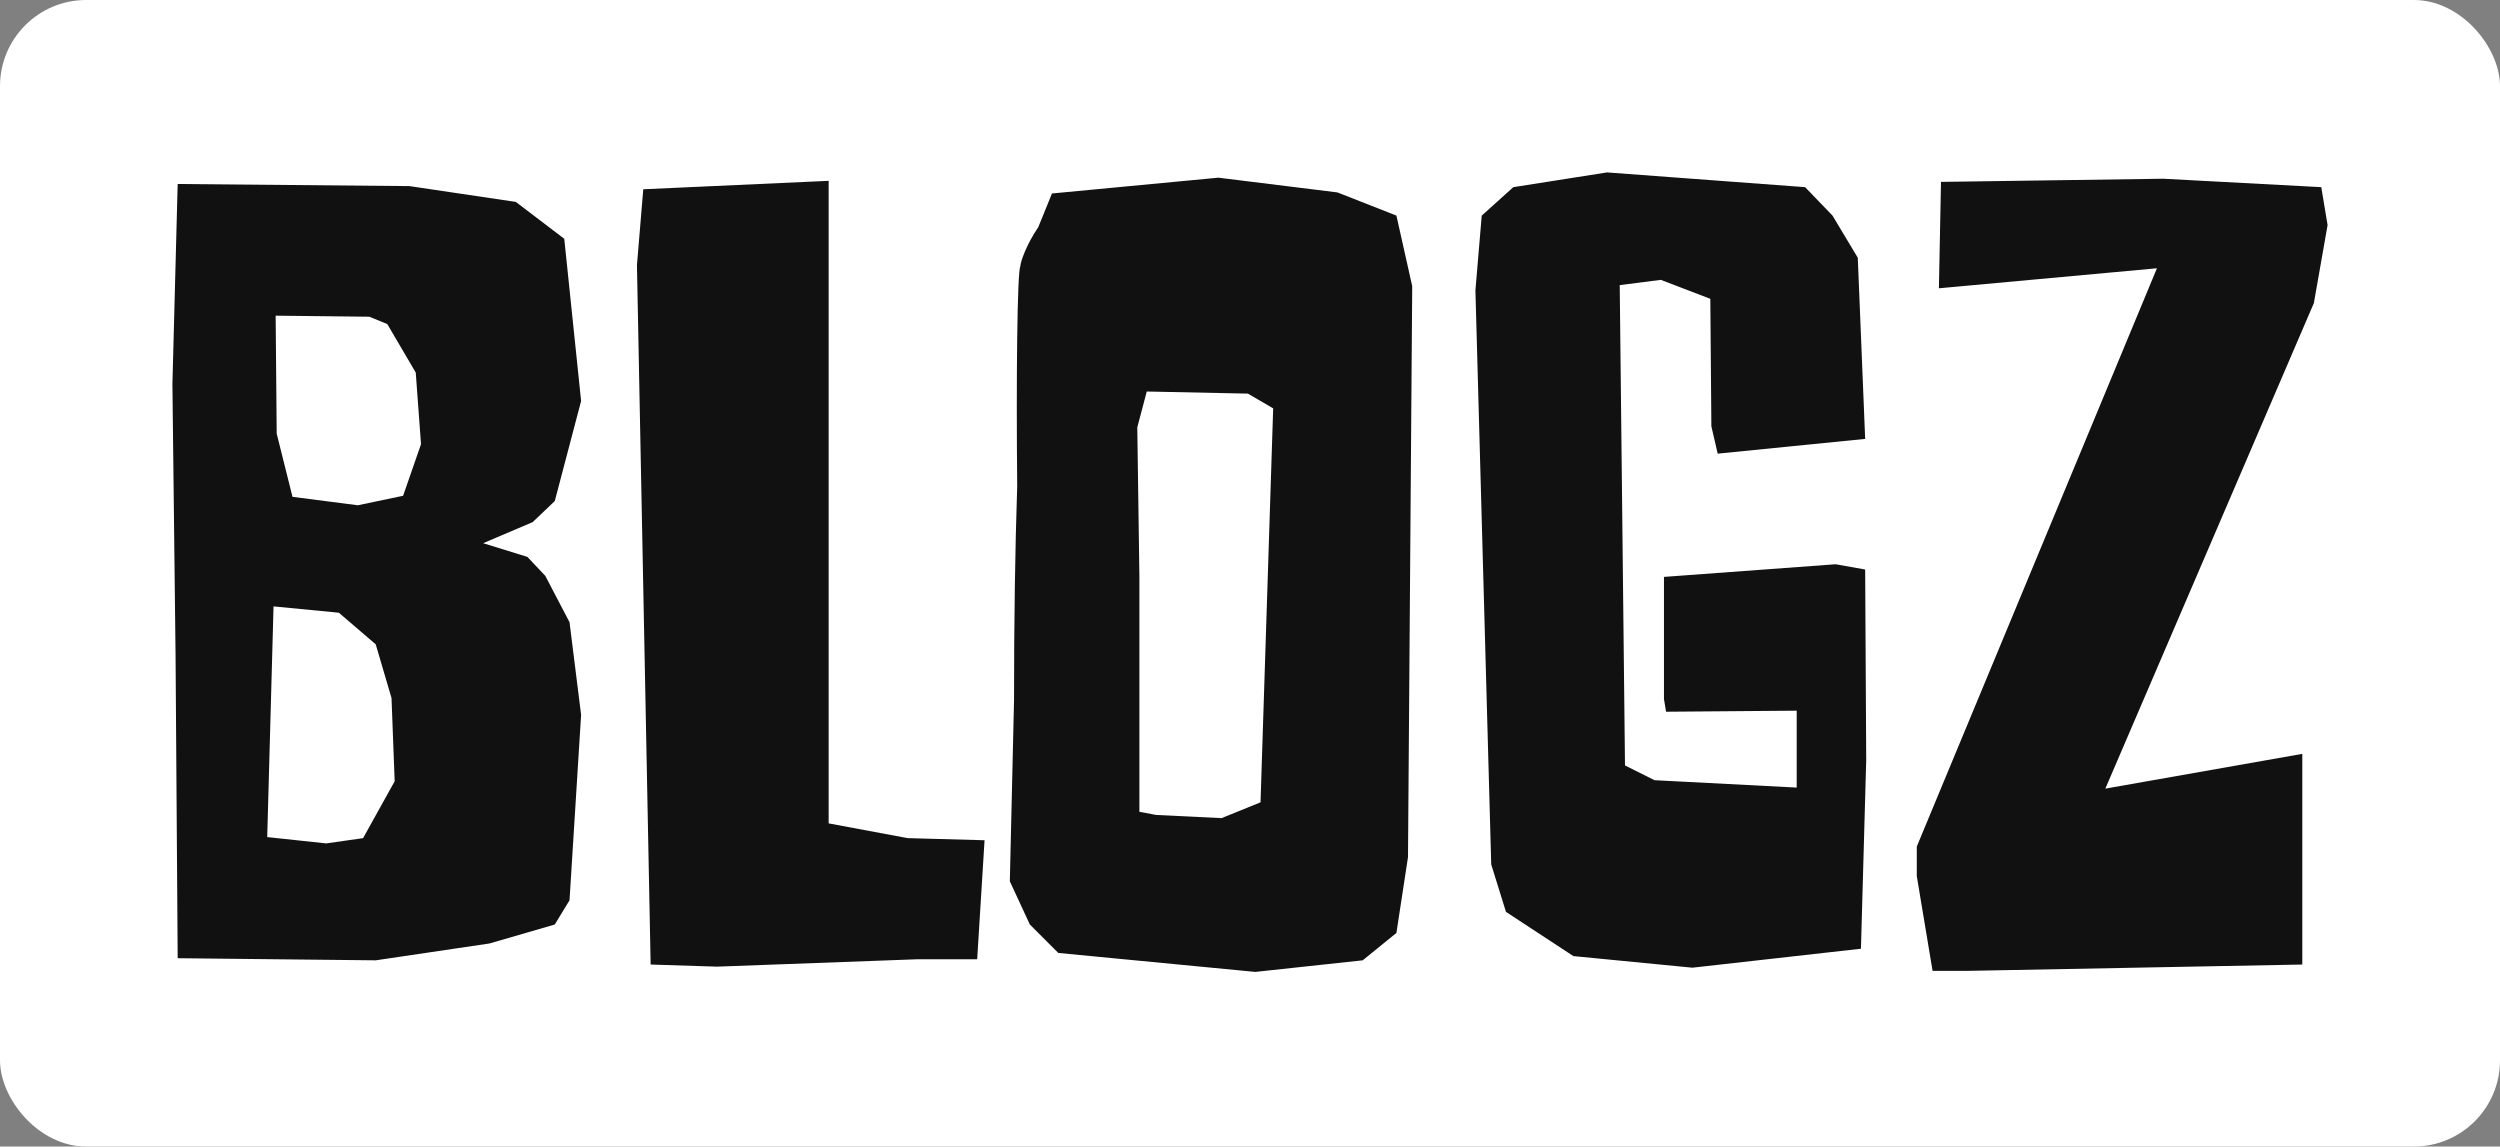 <svg viewBox="0 0 290 133" class="css-8aabad"><rect x="0" y="0" width="290" height="133" fill="#808080" stroke="none"/><rect xmlns="http://www.w3.org/2000/svg" width="290" height="133" rx="10" ry="10" fill="#fff"/><path d="m42.85 36.74-10.875-.122.122 13.685 1.833 7.331 7.575.978 5.254-1.1 2.078-5.987-.611-8.31-3.3-5.62zm-3.544 34.335-7.576-.733-.733 26.76 6.843.733 4.276-.611 3.666-6.599-.367-9.653-1.832-6.231zM20 44.56l.61-23.216 26.883.244 12.34 1.833 5.621 4.277 1.955 18.817-3.054 11.608-2.566 2.444-5.743 2.444 5.132 1.588 2.077 2.2 2.81 5.376 1.344 10.752-1.344 21.506-1.71 2.81-7.576 2.2-13.196 1.955-22.972-.245-.245-35.068zm76.124-23.583v74.536l9.164 1.71 8.92.245-.855 13.807h-6.965l-23.216.856-7.698-.245-1.588-81.134.733-8.797zm67.693 12.22-.489 66.226-1.344 8.798-3.91 3.177-12.463 1.344-22.85-2.2-3.299-3.299-2.321-5.01.488-21.016c0-9.164.123-17.473.367-24.805-.122-12.463 0-24.926.367-25.537 0-.49.733-2.566 2.077-4.521l1.588-3.91 19.306-1.833 13.808 1.71 6.842 2.689zm-22.116 61.705 4.52-1.833 1.467-45.699-2.932-1.71-11.73-.245-1.1 4.155.244 17.228v27.37l1.955.367zm30.18-69.892 3.666-3.3L186.422 20l22.972 1.71 3.177 3.3 2.932 4.887.856 21.017-17.107 1.71-.733-3.177-.122-14.784-5.743-2.2-4.766.611.611 55.719 3.422 1.71 16.495.856v-8.92l-15.151.122-.245-1.466V66.92l19.917-1.467 3.422.611.122 22.117-.611 21.872-19.55 2.199-13.808-1.344-7.82-5.132-1.71-5.499-1.834-66.593zm95.186 62.438v24.438l-38.734.733h-4.154l-1.833-10.997v-3.42l27.86-67.083-25.294 2.322.244-12.342 25.782-.366 18.329.977.733 4.4-1.589 9.041-24.193 56.33z" fill="#111"/></svg>